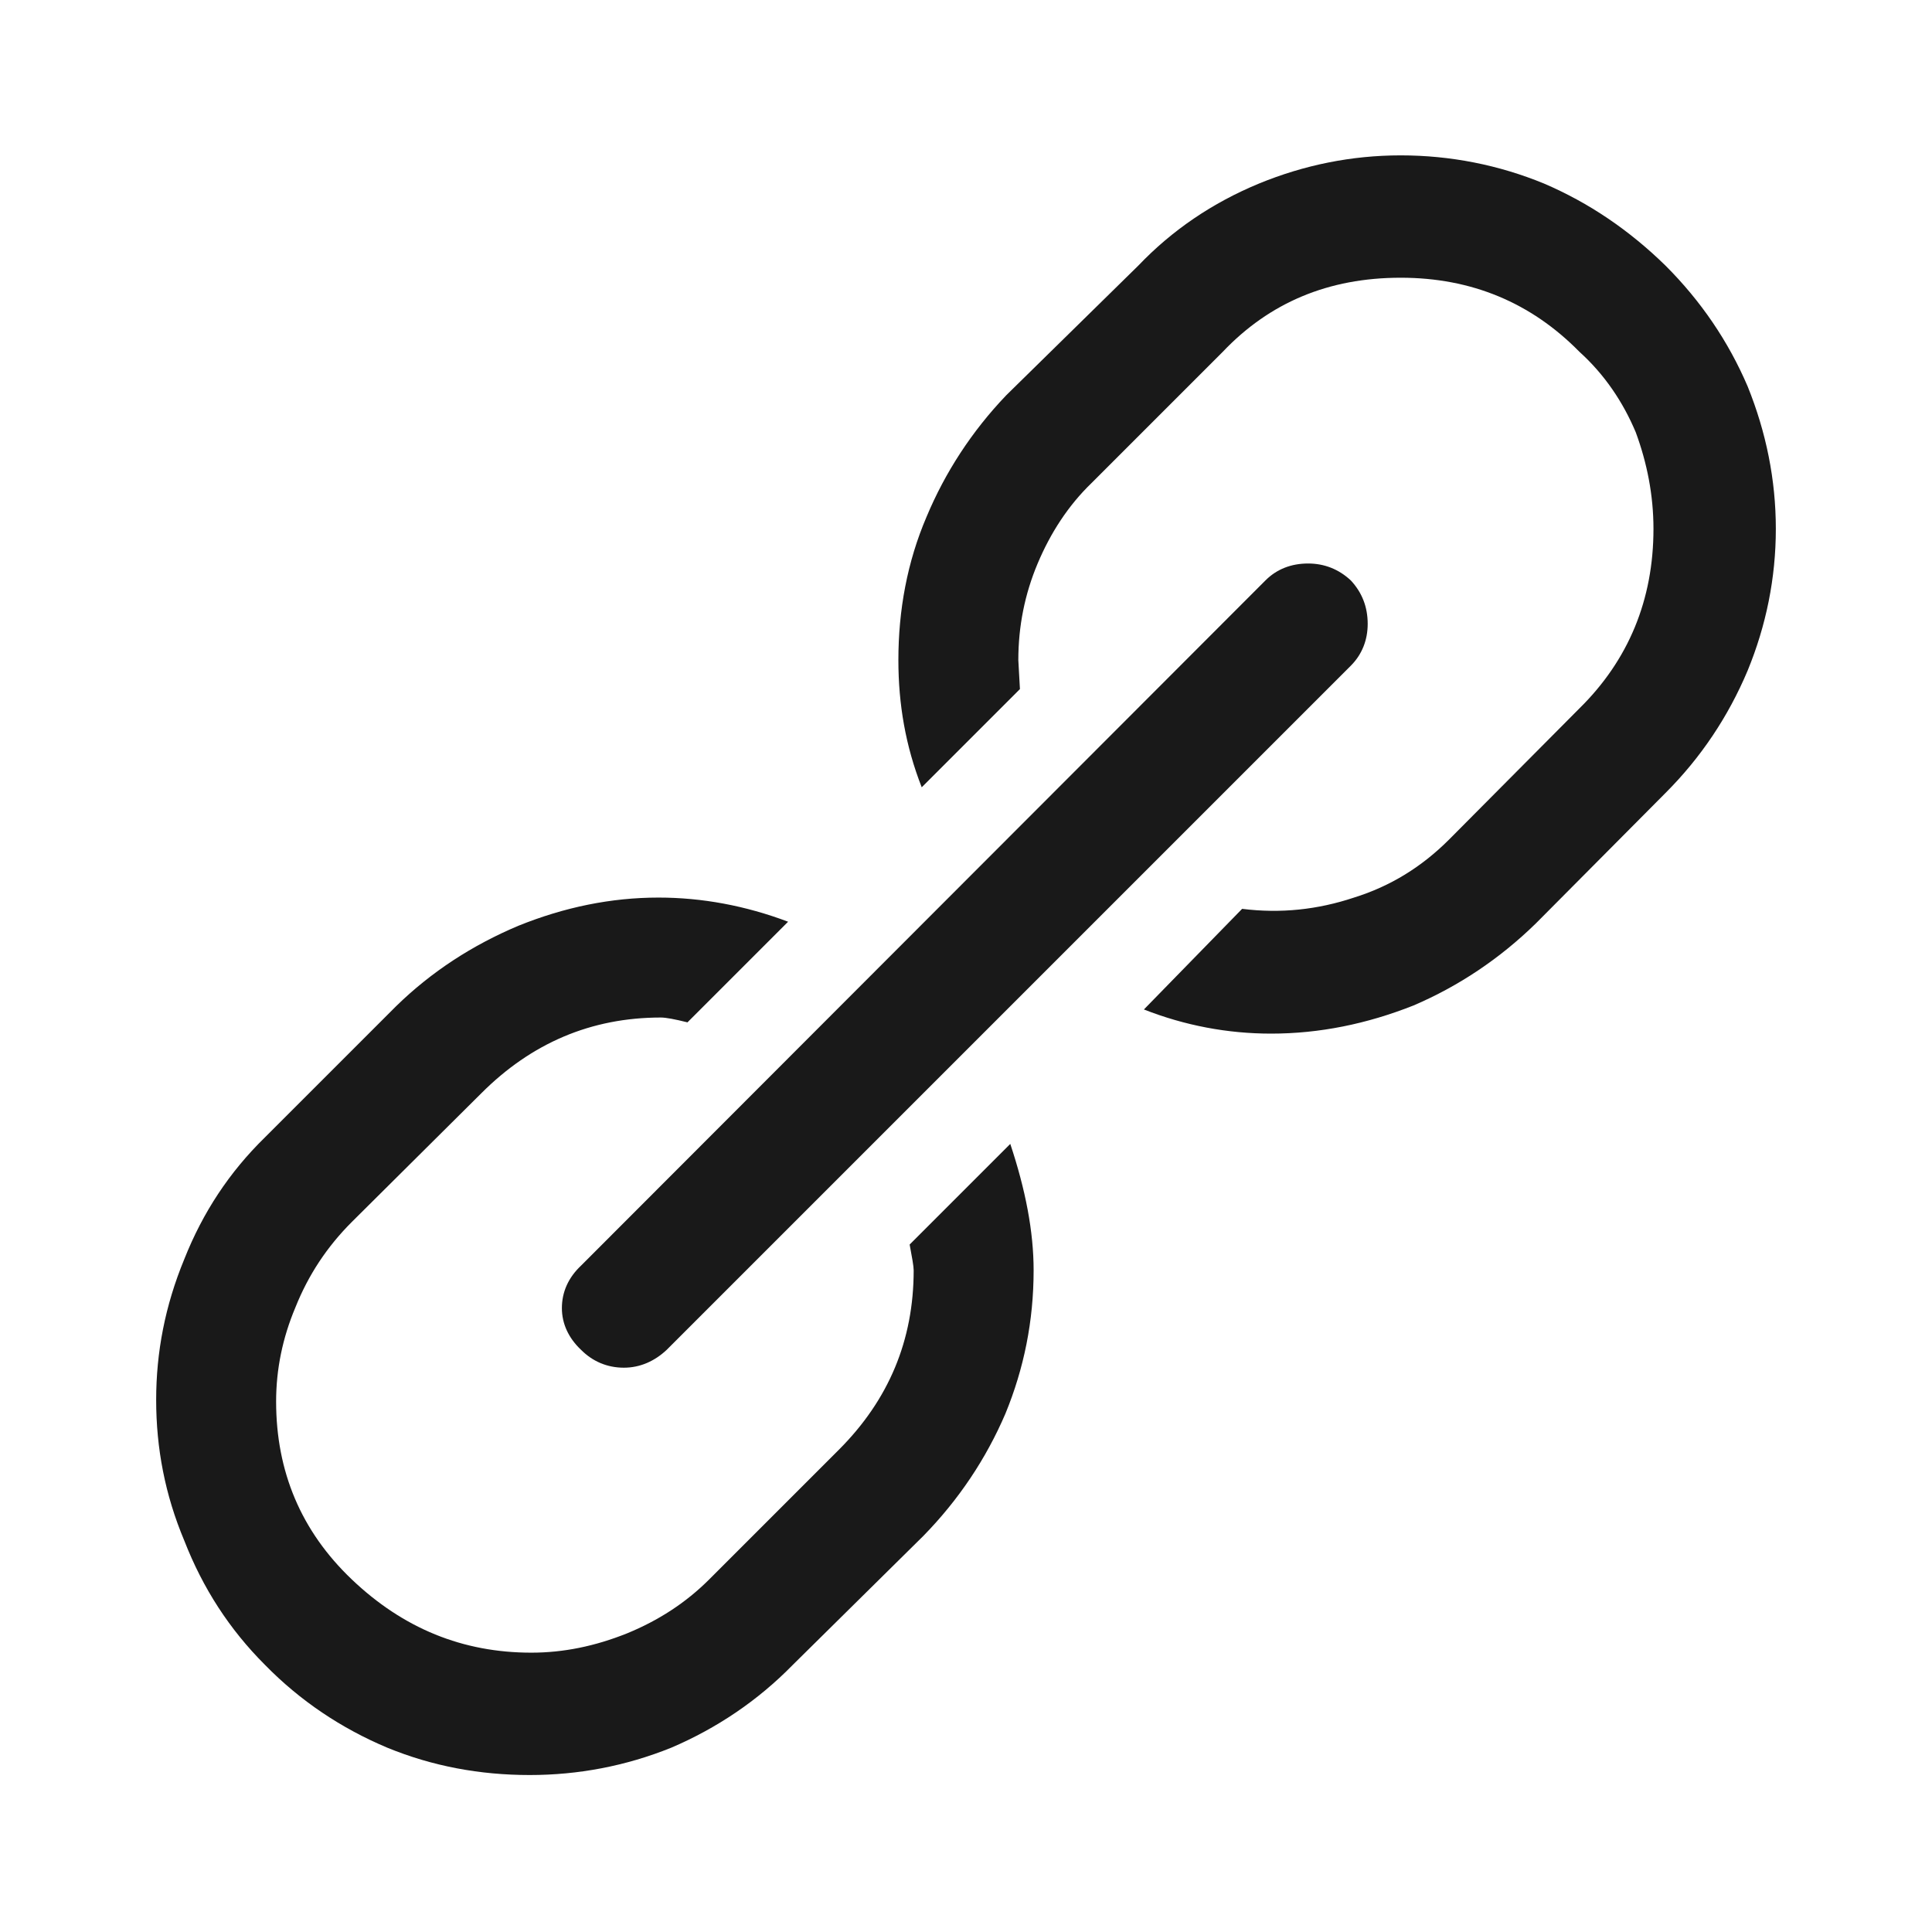 <svg width="24" height="24" viewBox="0 0 24 24" fill="none" xmlns="http://www.w3.org/2000/svg" xmlns:xlink="http://www.w3.org/1999/xlink">
	<desc>
			Created with Pixso.
	</desc>
	<defs>
		<clipPath id="clip90_6372">
			<rect width="24" height="24" fill="white" fill-opacity="0"/>
		</clipPath>
	</defs>
	<g clip-path="url(#clip90_6372)">
		<g opacity="0">
			<rect width="24" height="24" fill="#000000" fill-opacity="1"/>
		</g>
		<path d="M11.3 15.46C11.33 15.62 11.35 15.73 11.35 15.78C11.35 16.65 11.04 17.39 10.42 18.01L8.81 19.62C8.52 19.91 8.18 20.13 7.79 20.29C7.39 20.45 7 20.53 6.6 20.53C5.75 20.53 5.01 20.23 4.37 19.62C3.74 19.02 3.43 18.28 3.43 17.41C3.43 17.01 3.51 16.62 3.67 16.24C3.83 15.84 4.06 15.49 4.37 15.18L5.98 13.58C6.6 12.96 7.34 12.64 8.21 12.64C8.27 12.64 8.38 12.66 8.54 12.7L9.79 11.45C9.26 11.25 8.72 11.15 8.18 11.15C7.59 11.15 7.01 11.27 6.44 11.5C5.87 11.74 5.36 12.07 4.92 12.5L3.29 14.13C2.85 14.56 2.52 15.06 2.29 15.64C2.05 16.22 1.94 16.8 1.94 17.39C1.94 17.99 2.05 18.57 2.29 19.14C2.52 19.73 2.85 20.24 3.29 20.68C3.73 21.13 4.24 21.47 4.81 21.71C5.37 21.94 5.96 22.05 6.58 22.05C7.18 22.05 7.77 21.94 8.34 21.71C8.9 21.47 9.41 21.13 9.85 20.68L11.47 19.08C11.91 18.63 12.25 18.12 12.49 17.56C12.72 17 12.84 16.41 12.84 15.78C12.84 15.3 12.74 14.78 12.55 14.21L11.3 15.46ZM20.69 3.3C20.24 2.86 19.74 2.52 19.18 2.28C18.62 2.05 18.02 1.93 17.4 1.93C16.79 1.93 16.2 2.05 15.64 2.28C15.06 2.52 14.56 2.86 14.14 3.3L12.5 4.91C12.07 5.36 11.74 5.87 11.51 6.42C11.27 6.98 11.16 7.58 11.16 8.2C11.16 8.75 11.25 9.27 11.45 9.78L12.67 8.56L12.65 8.2C12.65 7.78 12.73 7.38 12.89 7C13.05 6.62 13.27 6.28 13.56 6L15.19 4.37C15.77 3.76 16.5 3.45 17.4 3.45C18.28 3.45 19.02 3.76 19.62 4.37C19.93 4.65 20.16 4.99 20.32 5.37C20.46 5.75 20.54 6.15 20.54 6.57C20.54 7.45 20.23 8.2 19.62 8.8L18 10.43C17.66 10.77 17.27 11.01 16.82 11.15C16.37 11.3 15.91 11.35 15.43 11.29L14.21 12.54C14.72 12.74 15.25 12.84 15.79 12.84C16.39 12.84 16.98 12.72 17.56 12.49C18.12 12.25 18.63 11.91 19.08 11.47L20.69 9.85C21.13 9.41 21.47 8.9 21.71 8.33C21.94 7.77 22.06 7.18 22.06 6.57C22.06 5.96 21.94 5.37 21.71 4.8C21.47 4.24 21.13 3.74 20.69 3.3ZM16.78 8.27C16.92 8.13 16.99 7.95 16.99 7.75C16.99 7.54 16.92 7.36 16.78 7.21C16.63 7.07 16.45 7 16.25 7C16.04 7 15.86 7.07 15.72 7.21L7.22 15.72C7.06 15.87 6.98 16.05 6.98 16.25C6.98 16.44 7.06 16.62 7.22 16.77C7.36 16.91 7.54 16.99 7.75 16.99C7.95 16.99 8.13 16.91 8.28 16.77L16.78 8.27Z" fill="#191919" fill-opacity="1" fill-rule="nonzero"/>
	</g>
</svg>
